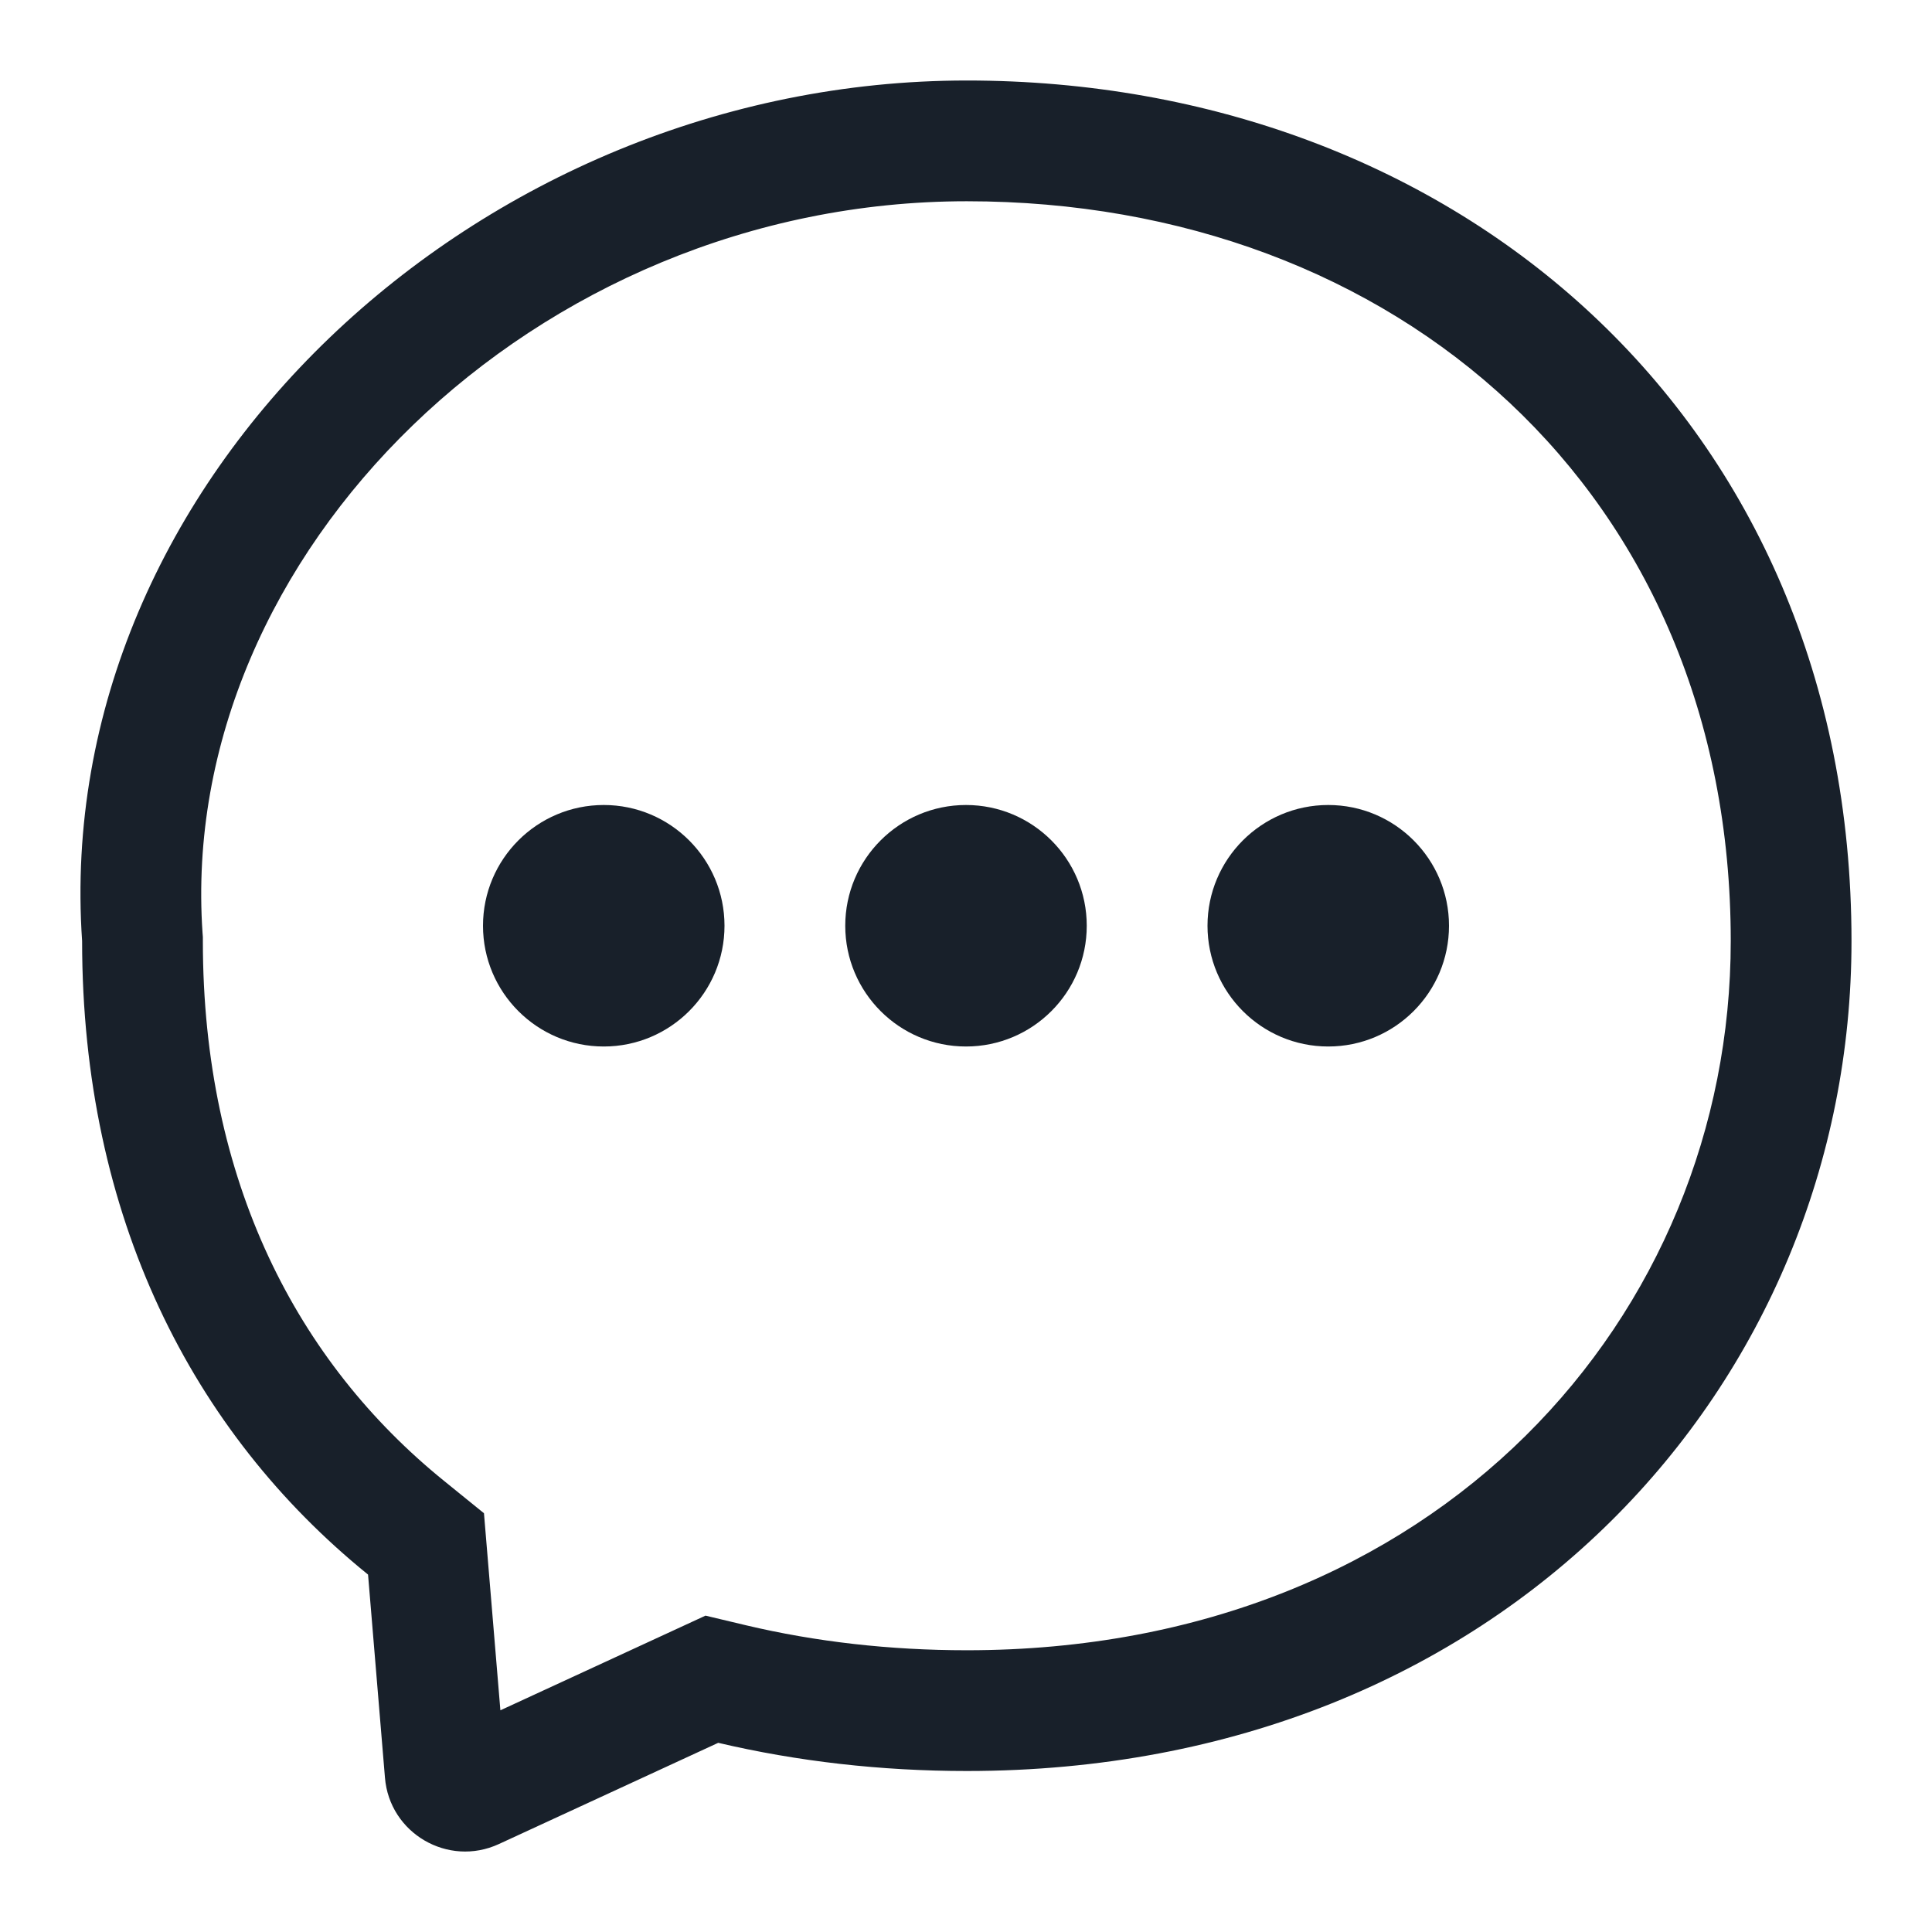 <svg width="12" height="12" viewBox="0 0 12 12" fill="none" xmlns="http://www.w3.org/2000/svg">
<g clip-path="url(#clip0_2266_39723)">
<path fill-rule="evenodd" clip-rule="evenodd" d="M1.26 5.82V5.845C1.26 7.34 1.849 8.462 2.758 9.198L3.006 9.399L3.108 10.623L4.382 10.035L4.634 10.095C5.065 10.197 5.525 10.25 6.005 10.25C8.935 10.25 10.75 8.165 10.75 5.845C10.75 3.06 8.673 1.25 6.005 1.25C3.323 1.25 1.097 3.442 1.258 5.794L1.26 5.82ZM11.5 5.845C11.5 8.587 9.341 11 6.005 11C5.469 11 4.951 10.94 4.461 10.825L3.098 11.454C2.783 11.599 2.419 11.387 2.391 11.041L2.286 9.78C1.194 8.896 0.51 7.557 0.51 5.845C0.314 2.982 2.97 0.5 6.005 0.5C9.04 0.5 11.5 2.6 11.5 5.845Z" fill="#18202A"/>
<path fill-rule="evenodd" clip-rule="evenodd" d="M8.25 6.5C8.664 6.5 9 6.164 9 5.75C9 5.336 8.664 5 8.25 5C7.836 5 7.5 5.336 7.5 5.75C7.5 6.164 7.836 6.5 8.25 6.5Z" fill="#18202A"/>
<path fill-rule="evenodd" clip-rule="evenodd" d="M6 6.5C6.414 6.5 6.75 6.164 6.75 5.75C6.75 5.336 6.414 5 6 5C5.586 5 5.25 5.336 5.25 5.75C5.25 6.164 5.586 6.5 6 6.5Z" fill="#18202A"/>
<path fill-rule="evenodd" clip-rule="evenodd" d="M3.75 6.5C4.164 6.5 4.5 6.164 4.5 5.75C4.5 5.336 4.164 5 3.75 5C3.336 5 3 5.336 3 5.75C3 6.164 3.336 6.5 3.75 6.5Z" fill="#18202A"/>
</g>
<defs>
<clipPath id="clip0_2266_39723">
<rect width="12" height="12" fill="white"/>
</clipPath>
</defs>
</svg>
